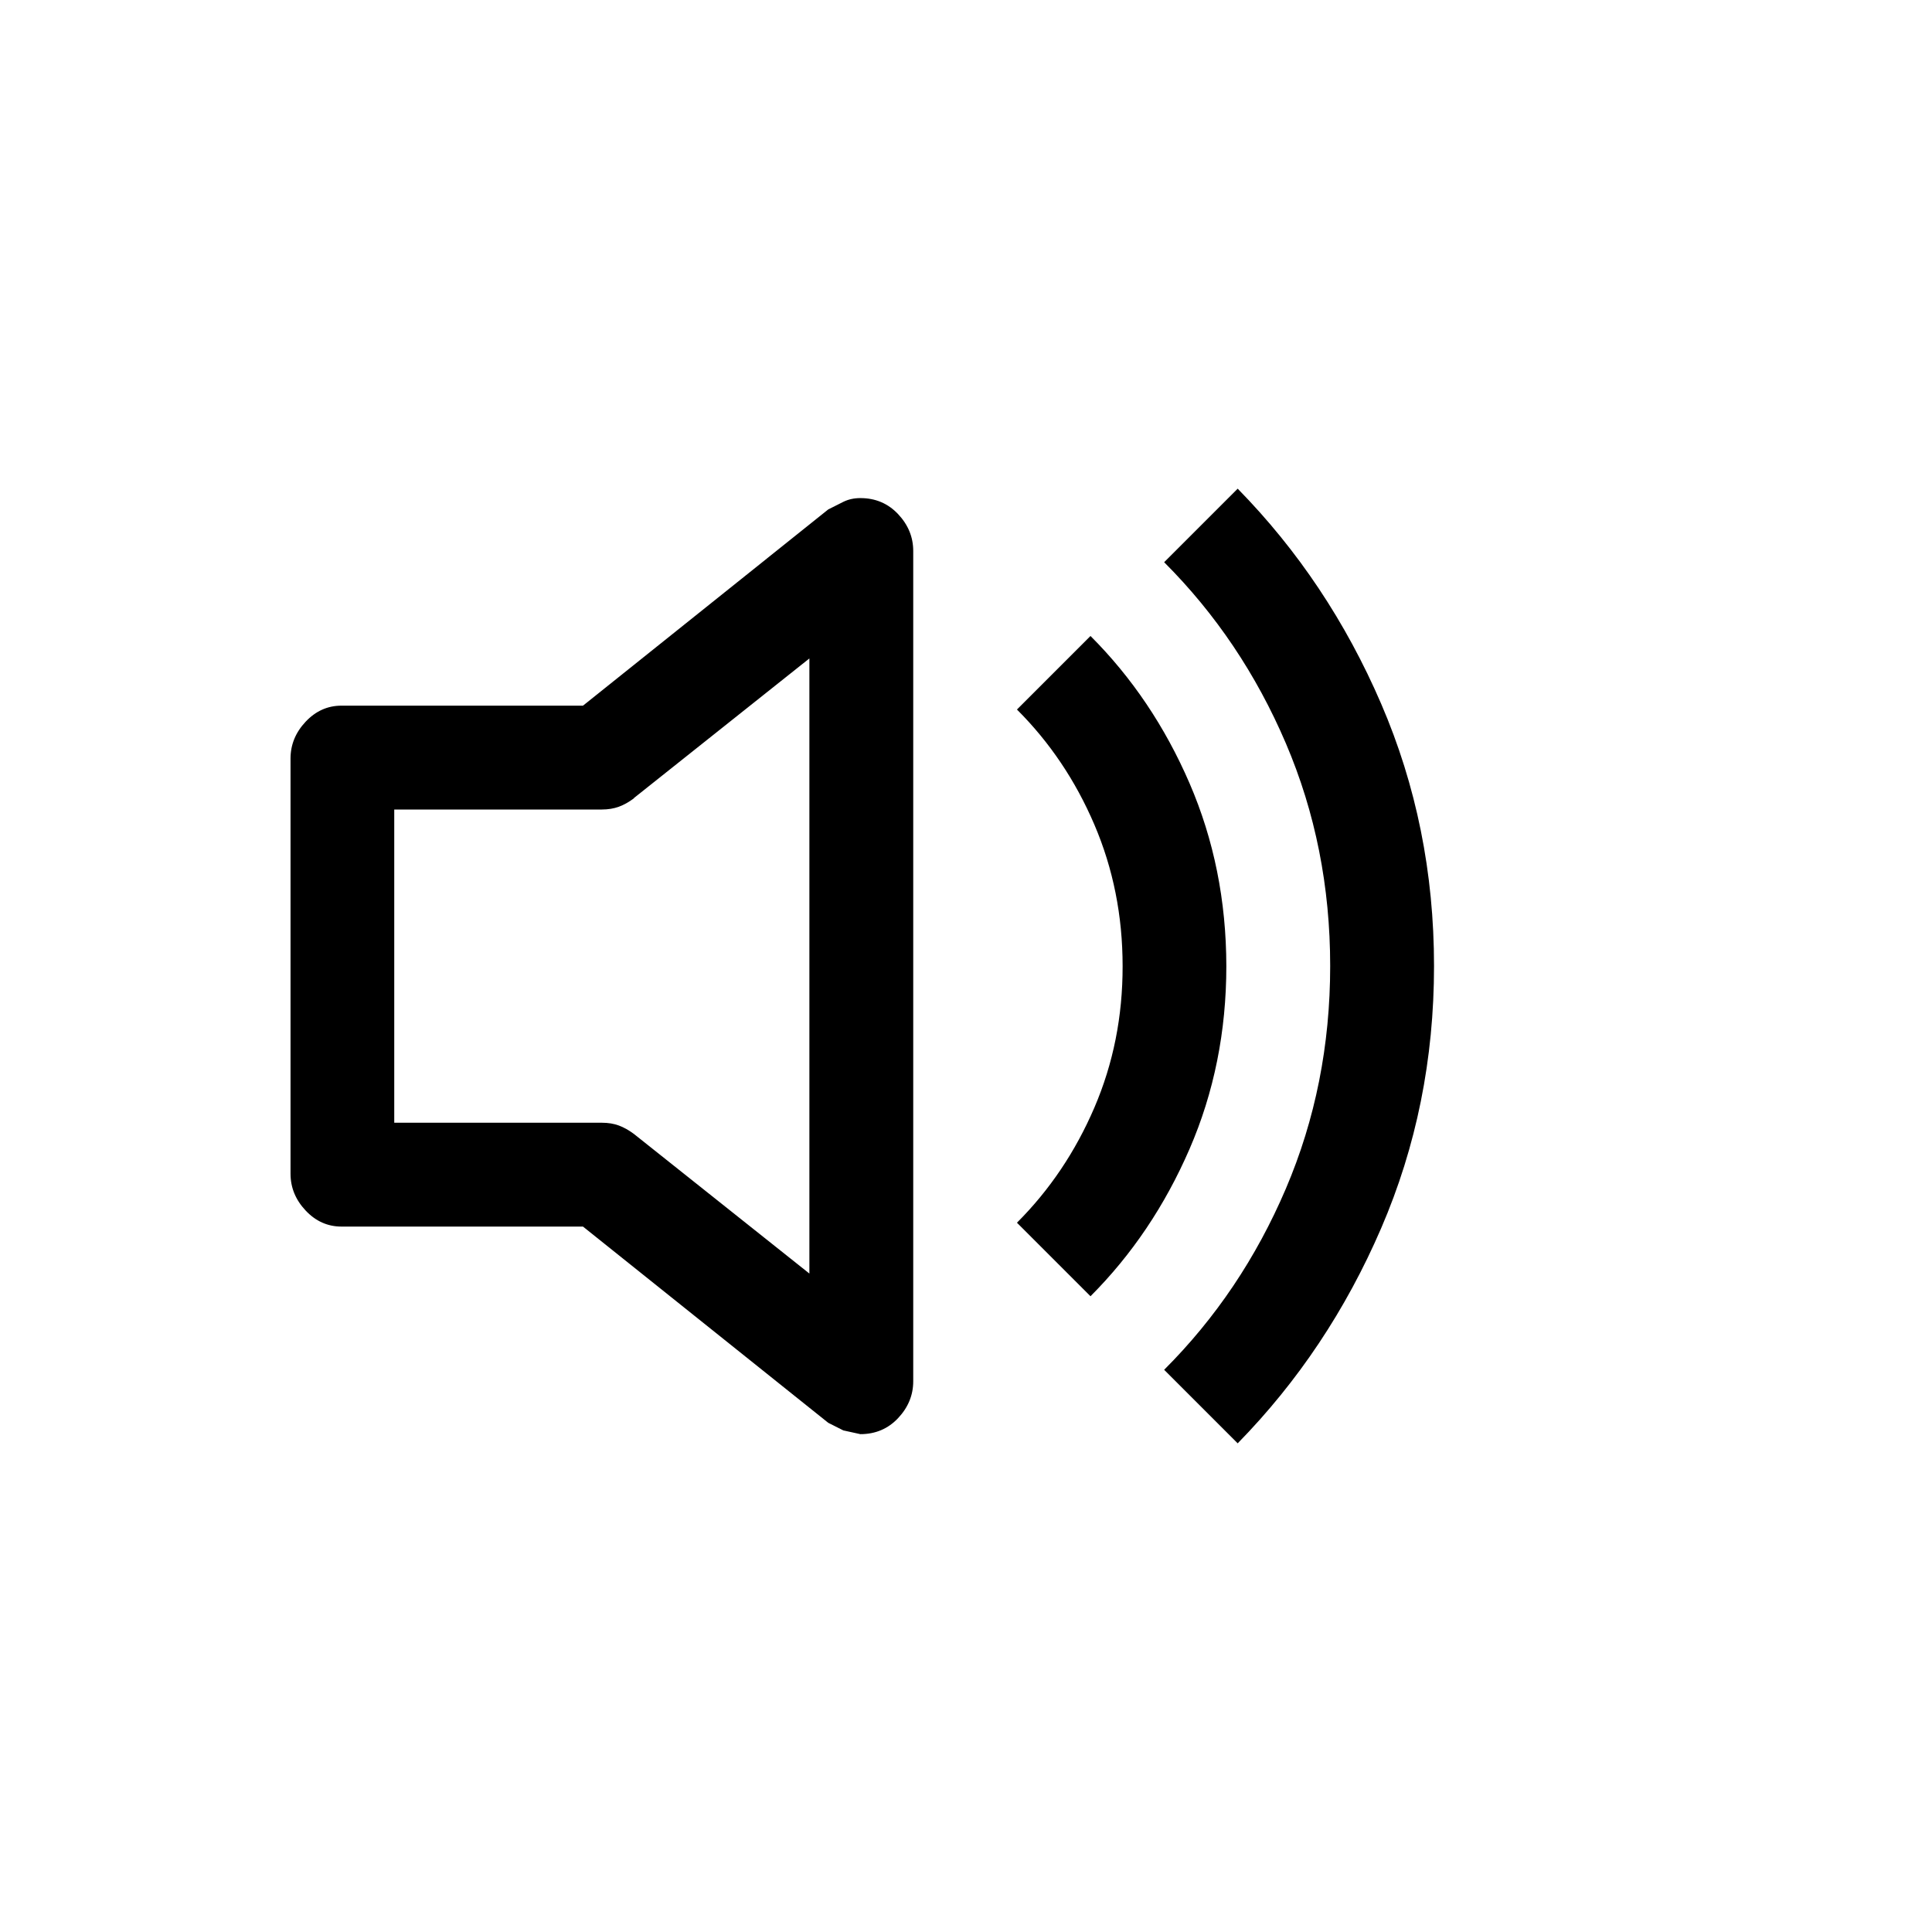<svg version="1.1" xmlns="http://www.w3.org/2000/svg" width="16" height="16" viewBox="0 0 16 16">
<path d="M10.25 11.953q0.75-0.766 1.188-1.781t0.438-2.172v0 0 0 0 0q0-1.156-0.438-2.172t-1.188-1.781v0l-0.609 0.609q0.641 0.641 1.008 1.5t0.367 1.844v0 0 0 0 0q0 0.984-0.367 1.844t-1.008 1.5v0zM10.156 8v0 0q0 0.813-0.305 1.516t-0.82 1.219v0l-0.609-0.609q0.406-0.406 0.641-0.953t0.234-1.172v0 0 0q0-0.625-0.234-1.172t-0.641-0.953l0.609-0.609q0.516 0.516 0.82 1.219t0.305 1.516v0 0 0 0zM7.563 4.563q0-0.172-0.125-0.305t-0.313-0.133q-0.078 0-0.141 0.031l-0.125 0.063-2.031 1.625h-2q-0.172 0-0.297 0.133t-0.125 0.305v0 3.438q0 0.172 0.125 0.305t0.297 0.133h2l2.031 1.625 0.125 0.063t0.141 0.031q0.188 0 0.313-0.133t0.125-0.305v0-6.875zM5.25 6.609l1.453-1.156v5.094l-1.453-1.156q-0.063-0.047-0.125-0.070t-0.141-0.023h-1.719v-2.594h1.719q0.078 0 0.141-0.023t0.125-0.070v0 0z"></path>
</svg>
